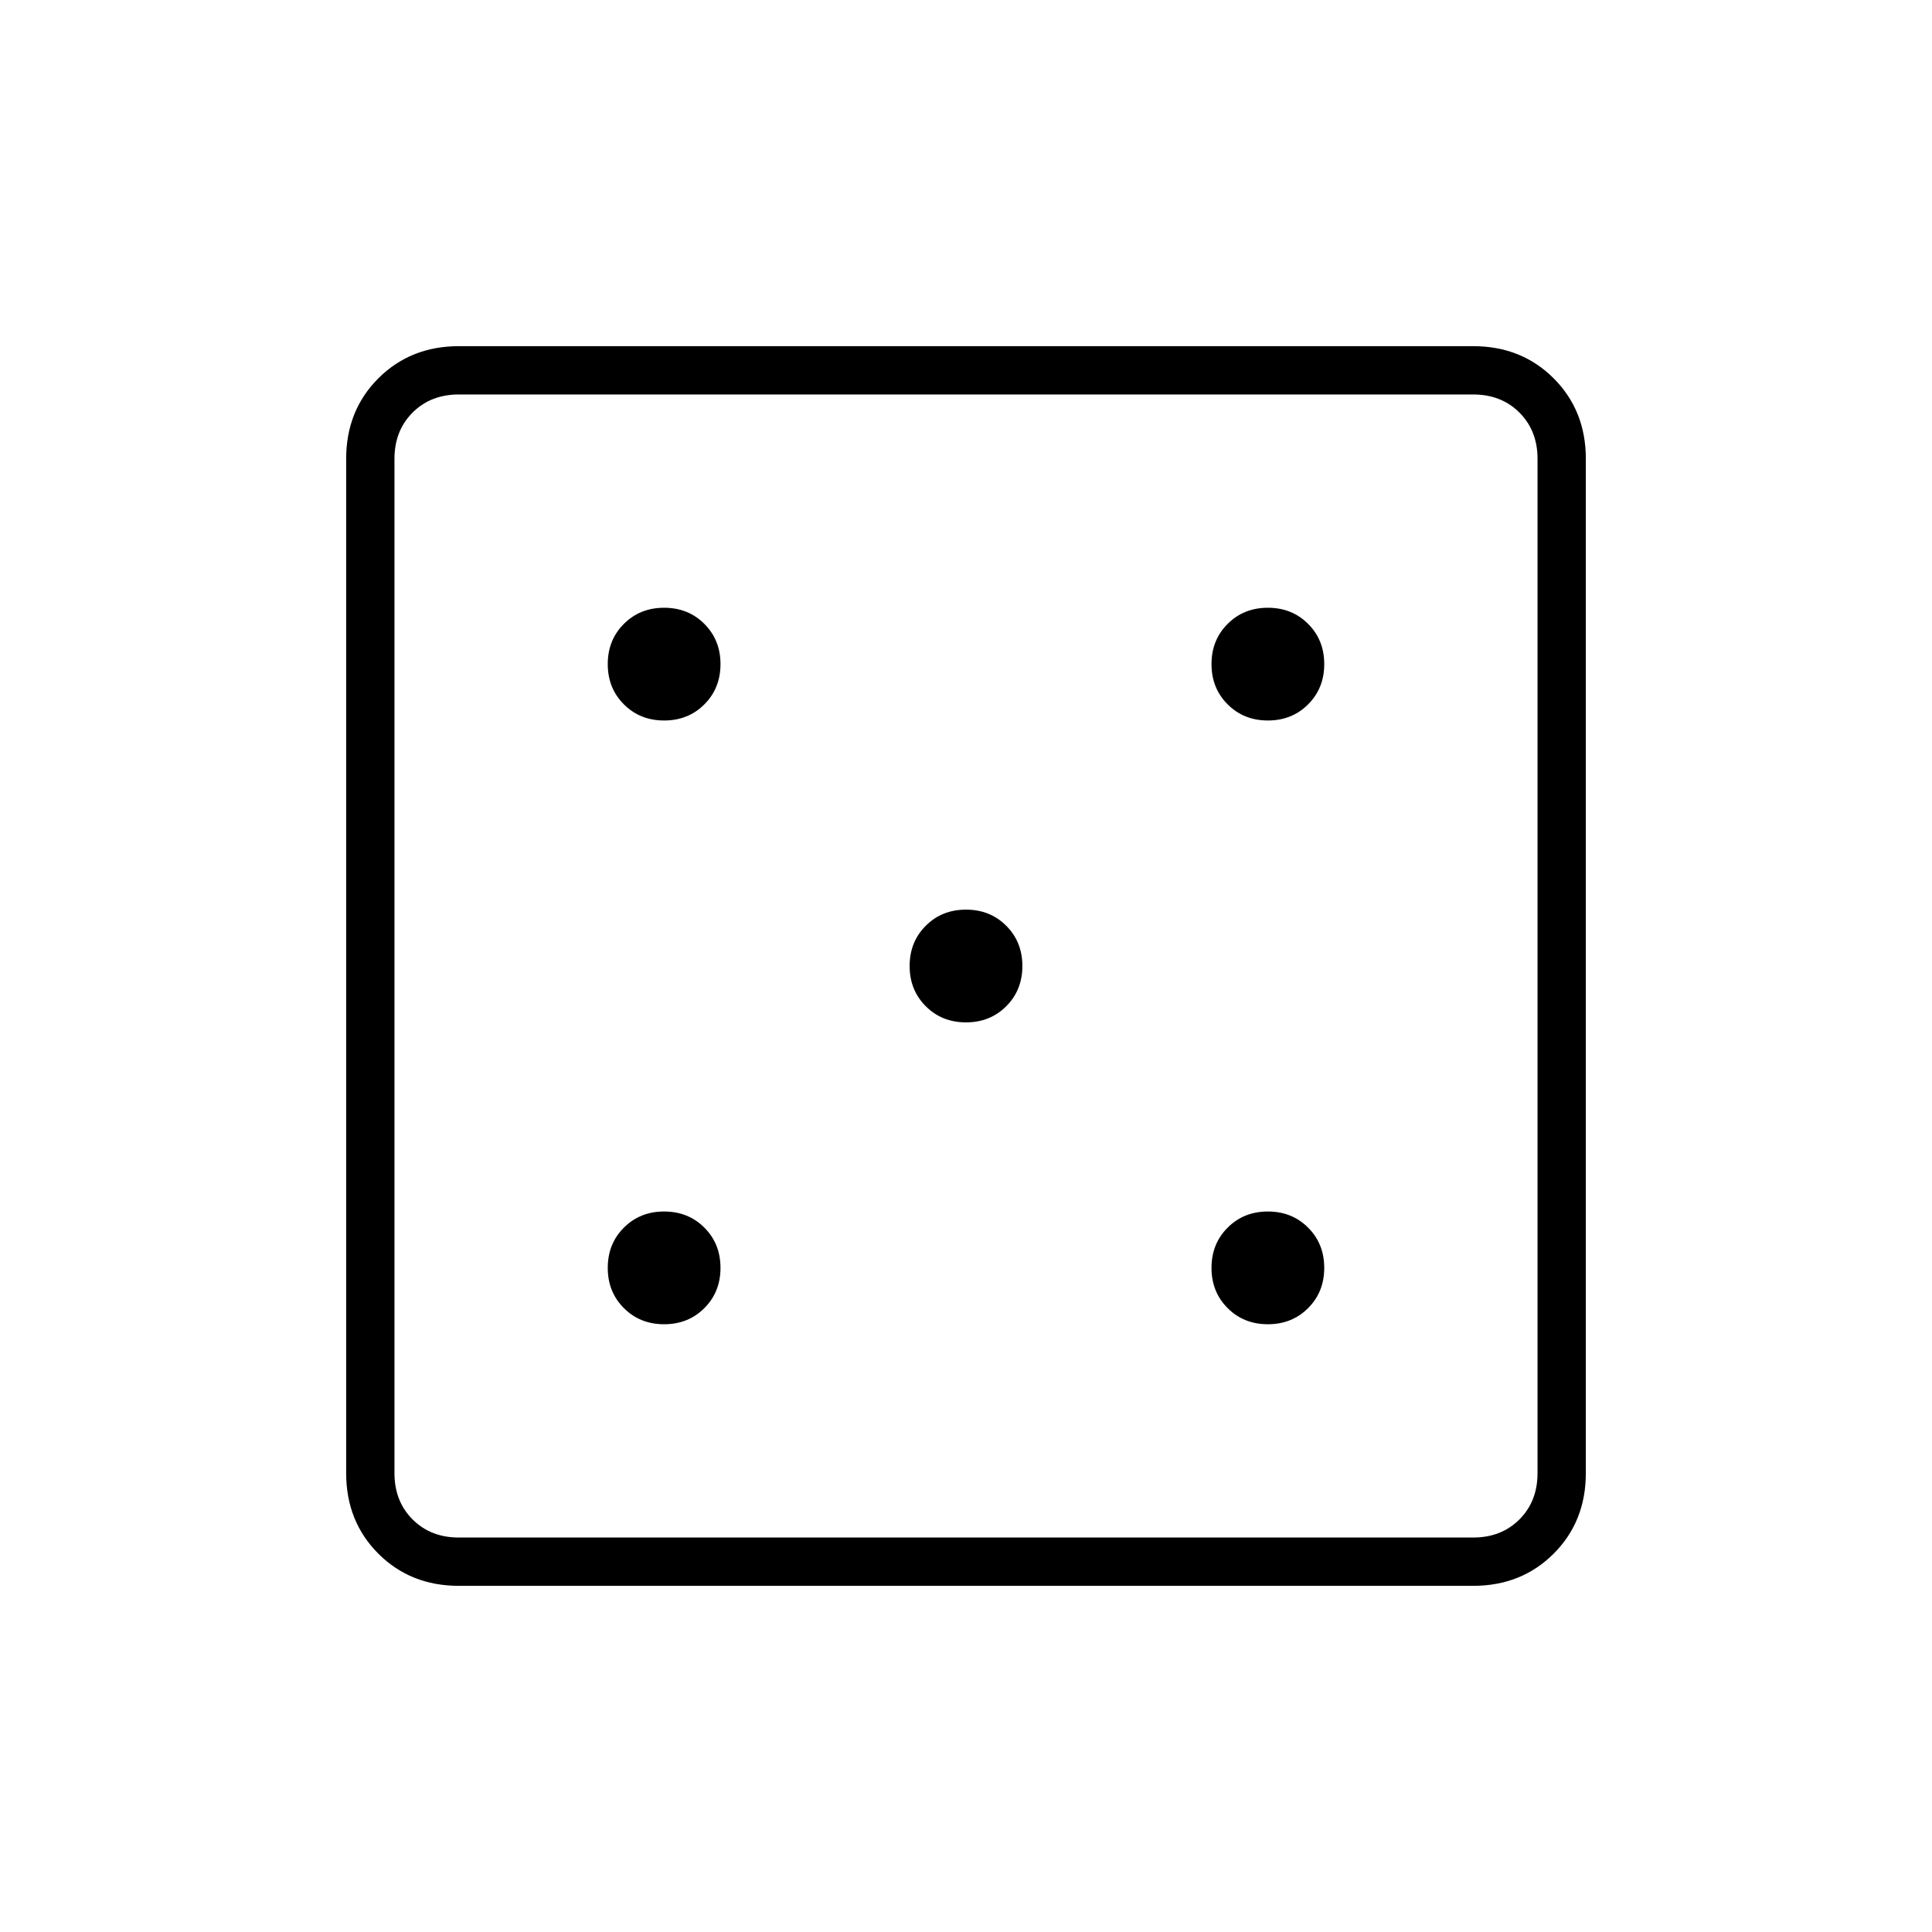 <svg xmlns="http://www.w3.org/2000/svg" height="40" width="40"><path d="M13.75 27.417Q14.25 27.417 14.583 27.083Q14.917 26.75 14.917 26.25Q14.917 25.75 14.583 25.417Q14.25 25.083 13.75 25.083Q13.25 25.083 12.917 25.417Q12.583 25.75 12.583 26.25Q12.583 26.75 12.917 27.083Q13.25 27.417 13.75 27.417ZM13.75 14.917Q14.25 14.917 14.583 14.583Q14.917 14.25 14.917 13.75Q14.917 13.25 14.583 12.917Q14.25 12.583 13.75 12.583Q13.25 12.583 12.917 12.917Q12.583 13.25 12.583 13.75Q12.583 14.25 12.917 14.583Q13.25 14.917 13.75 14.917ZM20 21.167Q20.5 21.167 20.833 20.833Q21.167 20.5 21.167 20Q21.167 19.5 20.833 19.167Q20.5 18.833 20 18.833Q19.5 18.833 19.167 19.167Q18.833 19.5 18.833 20Q18.833 20.5 19.167 20.833Q19.5 21.167 20 21.167ZM26.25 27.417Q26.75 27.417 27.083 27.083Q27.417 26.75 27.417 26.25Q27.417 25.75 27.083 25.417Q26.75 25.083 26.25 25.083Q25.75 25.083 25.417 25.417Q25.083 25.75 25.083 26.25Q25.083 26.75 25.417 27.083Q25.75 27.417 26.25 27.417ZM26.25 14.917Q26.75 14.917 27.083 14.583Q27.417 14.25 27.417 13.75Q27.417 13.25 27.083 12.917Q26.75 12.583 26.25 12.583Q25.75 12.583 25.417 12.917Q25.083 13.25 25.083 13.75Q25.083 14.25 25.417 14.583Q25.75 14.917 26.25 14.917ZM9.5 32.833Q8.5 32.833 7.833 32.167Q7.167 31.5 7.167 30.5V9.5Q7.167 8.5 7.833 7.833Q8.5 7.167 9.5 7.167H30.5Q31.5 7.167 32.167 7.833Q32.833 8.5 32.833 9.5V30.5Q32.833 31.5 32.167 32.167Q31.5 32.833 30.5 32.833ZM9.5 31.833H30.5Q31.083 31.833 31.458 31.458Q31.833 31.083 31.833 30.5V9.5Q31.833 8.917 31.458 8.542Q31.083 8.167 30.5 8.167H9.5Q8.917 8.167 8.542 8.542Q8.167 8.917 8.167 9.5V30.5Q8.167 31.083 8.542 31.458Q8.917 31.833 9.5 31.833ZM8.167 31.833Q8.167 31.833 8.167 31.458Q8.167 31.083 8.167 30.5V9.5Q8.167 8.917 8.167 8.542Q8.167 8.167 8.167 8.167Q8.167 8.167 8.167 8.542Q8.167 8.917 8.167 9.5V30.5Q8.167 31.083 8.167 31.458Q8.167 31.833 8.167 31.833Z"/></svg>